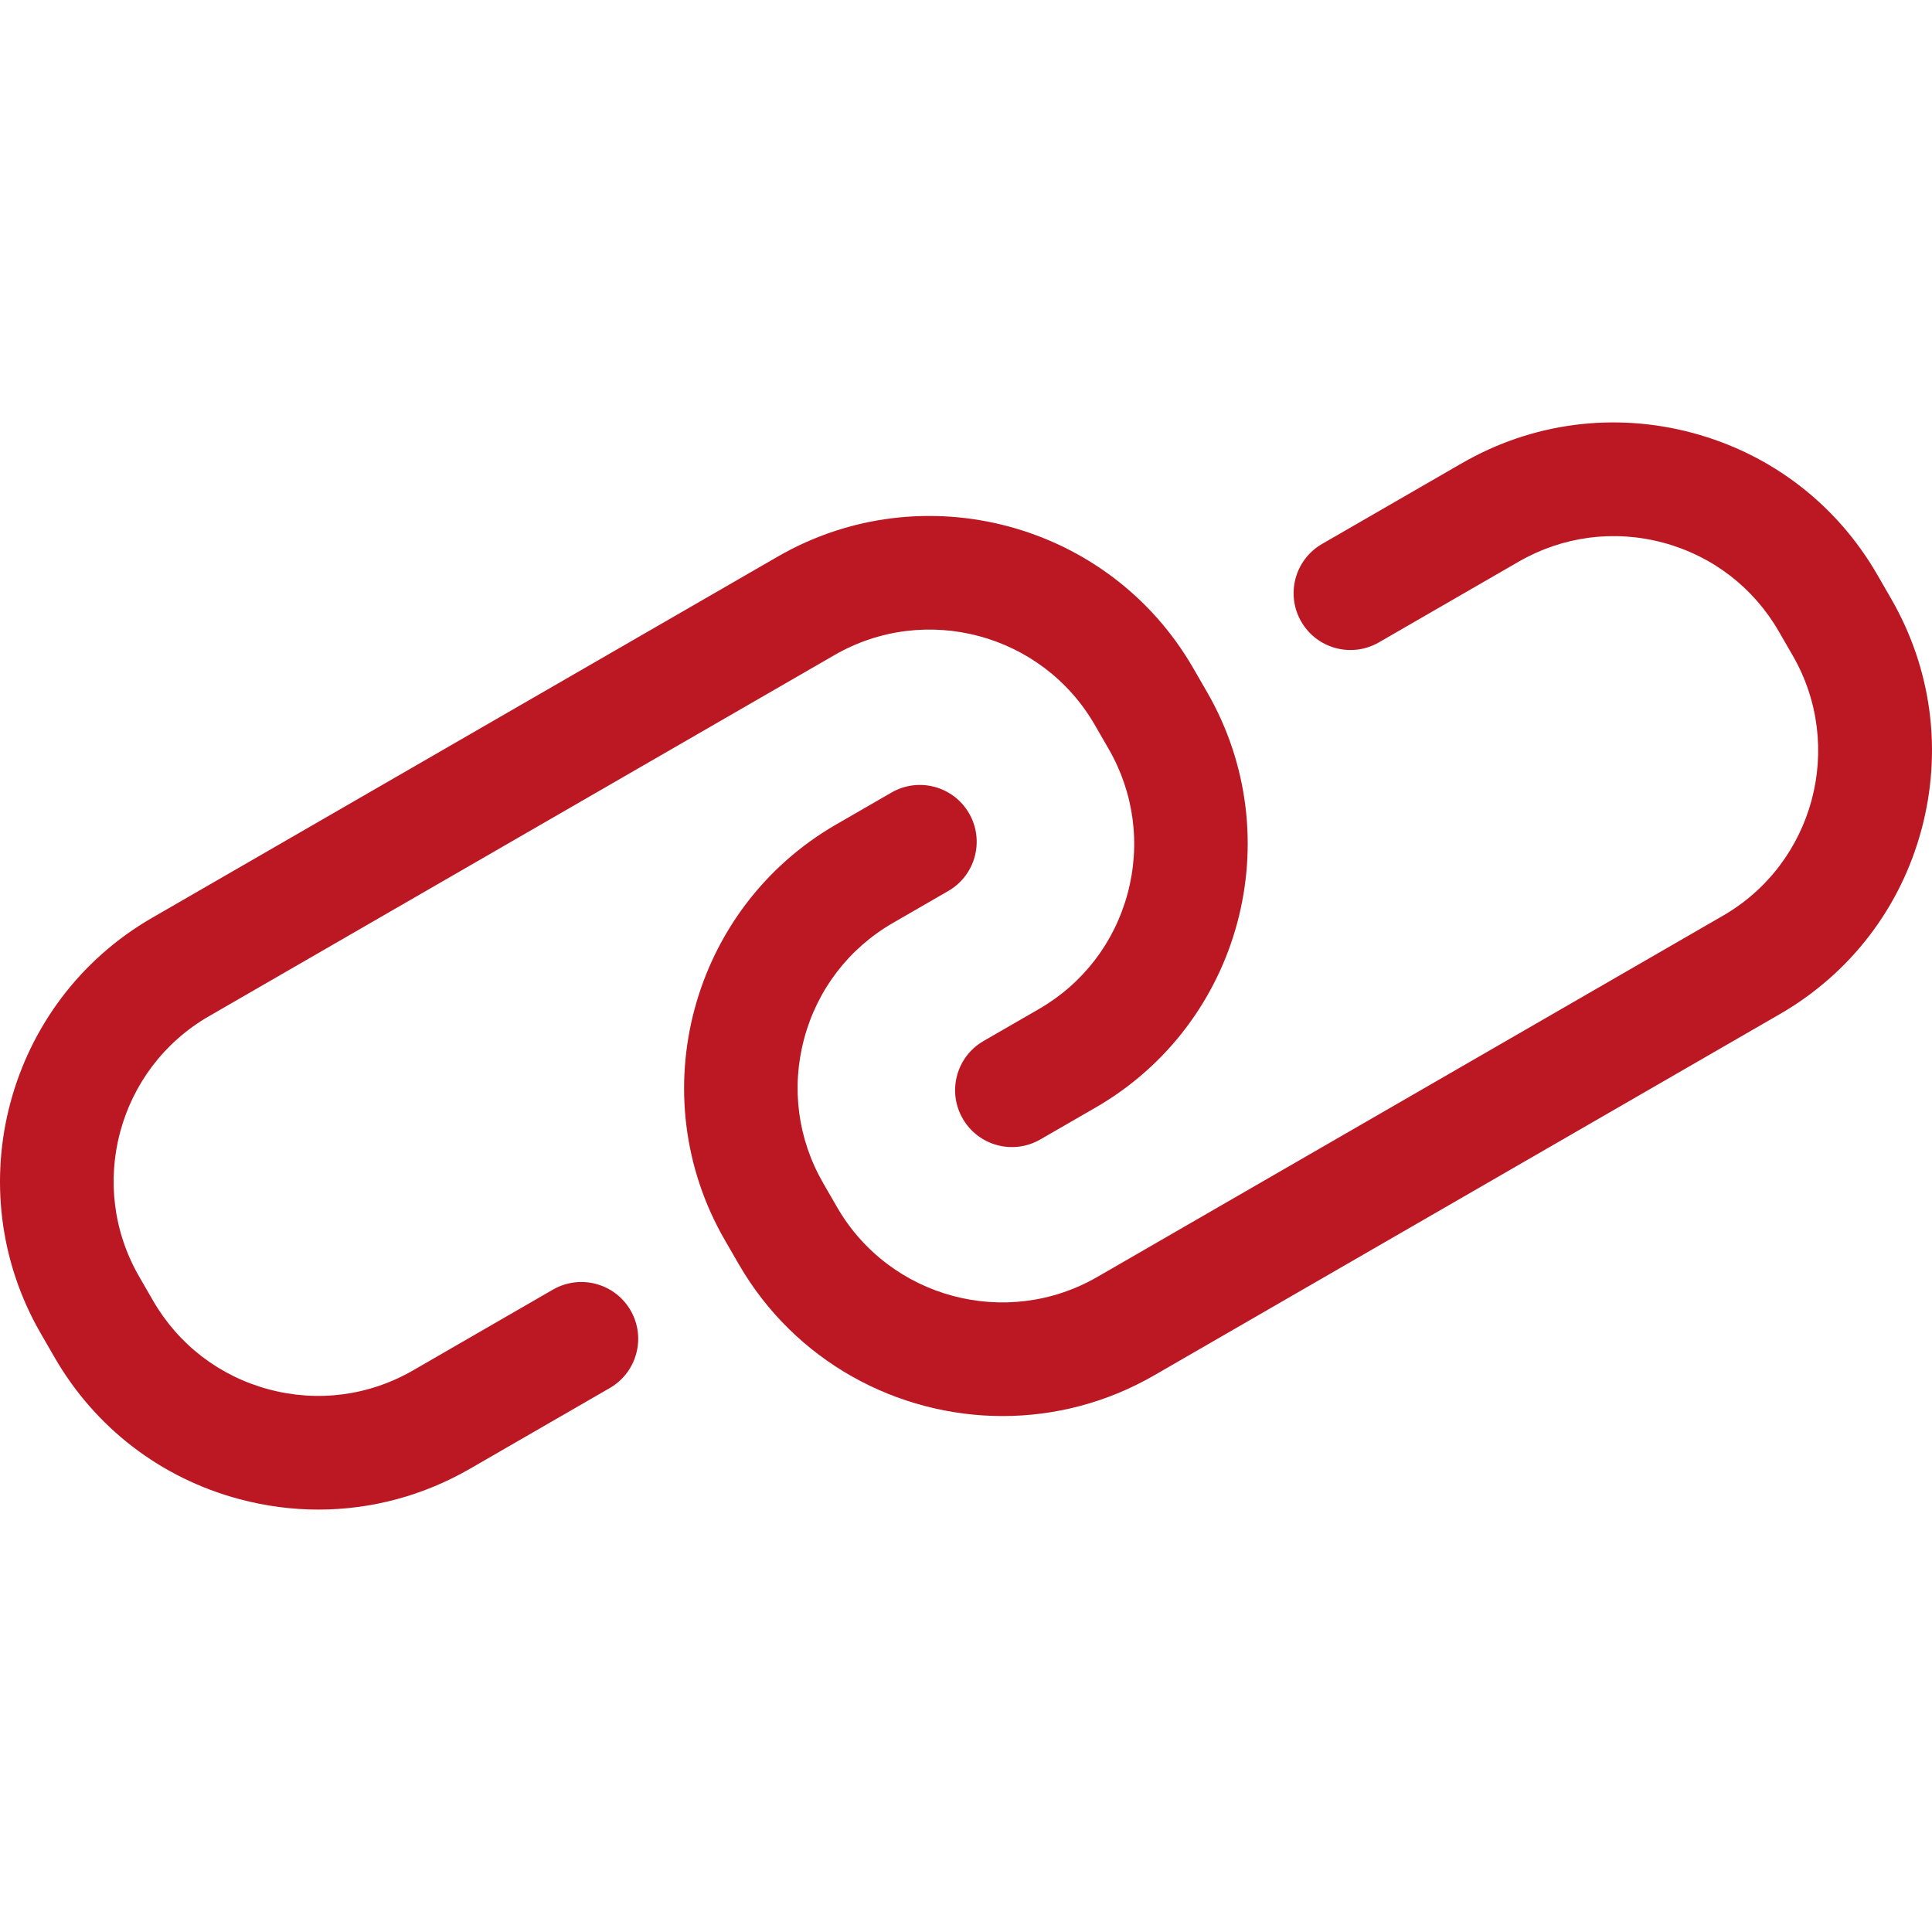 <?xml version="1.0" encoding="iso-8859-1"?>
<!-- Generator: Adobe Illustrator 18.1.1, SVG Export Plug-In . SVG Version: 6.00 Build 0)  -->
<svg version="1.1" id="Capa_1" xmlns="http://www.w3.org/2000/svg" xmlns:xlink="http://www.w3.org/1999/xlink" x="0px" y="0px"
	 viewBox="0 0 1024.489 1024.489" style="enable-background:new 0 0 1024.489 1024.489;" xml:space="preserve">
<g>
	<path d="M293.216,683.842l-74.106,42.79c-23.368,13.505-50.597,17.091-76.641,10.091c-26.068-6.984-47.843-23.698-61.34-47.066
		l-7.36-12.759C45.92,628.662,62.5,566.758,110.735,538.917l331.784-191.56c48.243-27.849,110.124-11.245,137.981,36.975
		l7.36,12.759c13.497,23.368,17.075,50.589,10.099,76.649c-6.984,26.06-23.698,47.843-47.066,61.34l-29.355,16.949
		c-14.415,8.318-19.351,26.742-11.025,41.157c8.325,14.423,26.734,19.374,41.157,11.025l29.355-16.942
		c77.01-44.461,103.493-143.293,59.025-220.311l-7.368-12.759c-44.453-77.002-143.27-103.478-220.295-59.032L80.603,486.726
		C3.593,531.187-22.891,630.012,21.578,707.03l7.36,12.759c21.54,37.304,56.317,63.992,97.93,75.142
		c13.897,3.719,27.99,5.563,41.997,5.563c27.943,0,55.525-7.329,80.376-21.673l74.106-42.781
		c14.415-8.325,19.351-26.75,11.033-41.165C326.056,680.483,307.654,675.54,293.216,683.842z" fill="#bc1823"/>
	<path d="M1002.808,317.46l-7.361-12.759c-21.54-37.304-56.318-63.992-97.93-75.142c-41.628-11.143-85.069-5.438-122.373,16.11
		l-74.107,42.781c-14.415,8.326-19.351,26.75-11.033,41.165c8.325,14.415,26.75,19.358,41.165,11.033l74.107-42.79
		c23.376-13.481,50.621-17.059,76.641-10.091c26.067,6.984,47.843,23.698,61.339,47.066l7.361,12.759
		c27.857,48.235,11.268,110.132-36.967,137.981l-331.785,191.56c-48.227,27.841-110.132,11.245-137.98-36.975l-7.361-12.759
		c-13.497-23.368-17.075-50.589-10.099-76.649c6.984-26.06,23.698-47.843,47.066-61.34l29.355-16.949
		c14.415-8.318,19.351-26.742,11.025-41.157c-8.31-14.399-26.719-19.358-41.157-11.025l-29.355,16.942
		c-77.01,44.461-103.493,143.293-59.025,220.311l7.368,12.759c29.834,51.68,84.151,80.604,139.935,80.604
		c27.339,0,55.031-6.952,80.361-21.571l331.785-191.56c37.304-21.532,63.992-56.318,75.142-97.922
		C1030.076,398.229,1024.348,354.764,1002.808,317.46z" fill="#bc1823"/>
</g>
<g>
</g>
<g>
</g>
<g>
</g>
<g>
</g>
<g>
</g>
<g>
</g>
<g>
</g>
<g>
</g>
<g>
</g>
<g>
</g>
<g>
</g>
<g>
</g>
<g>
</g>
<g>
</g>
<g>
</g>
</svg>
